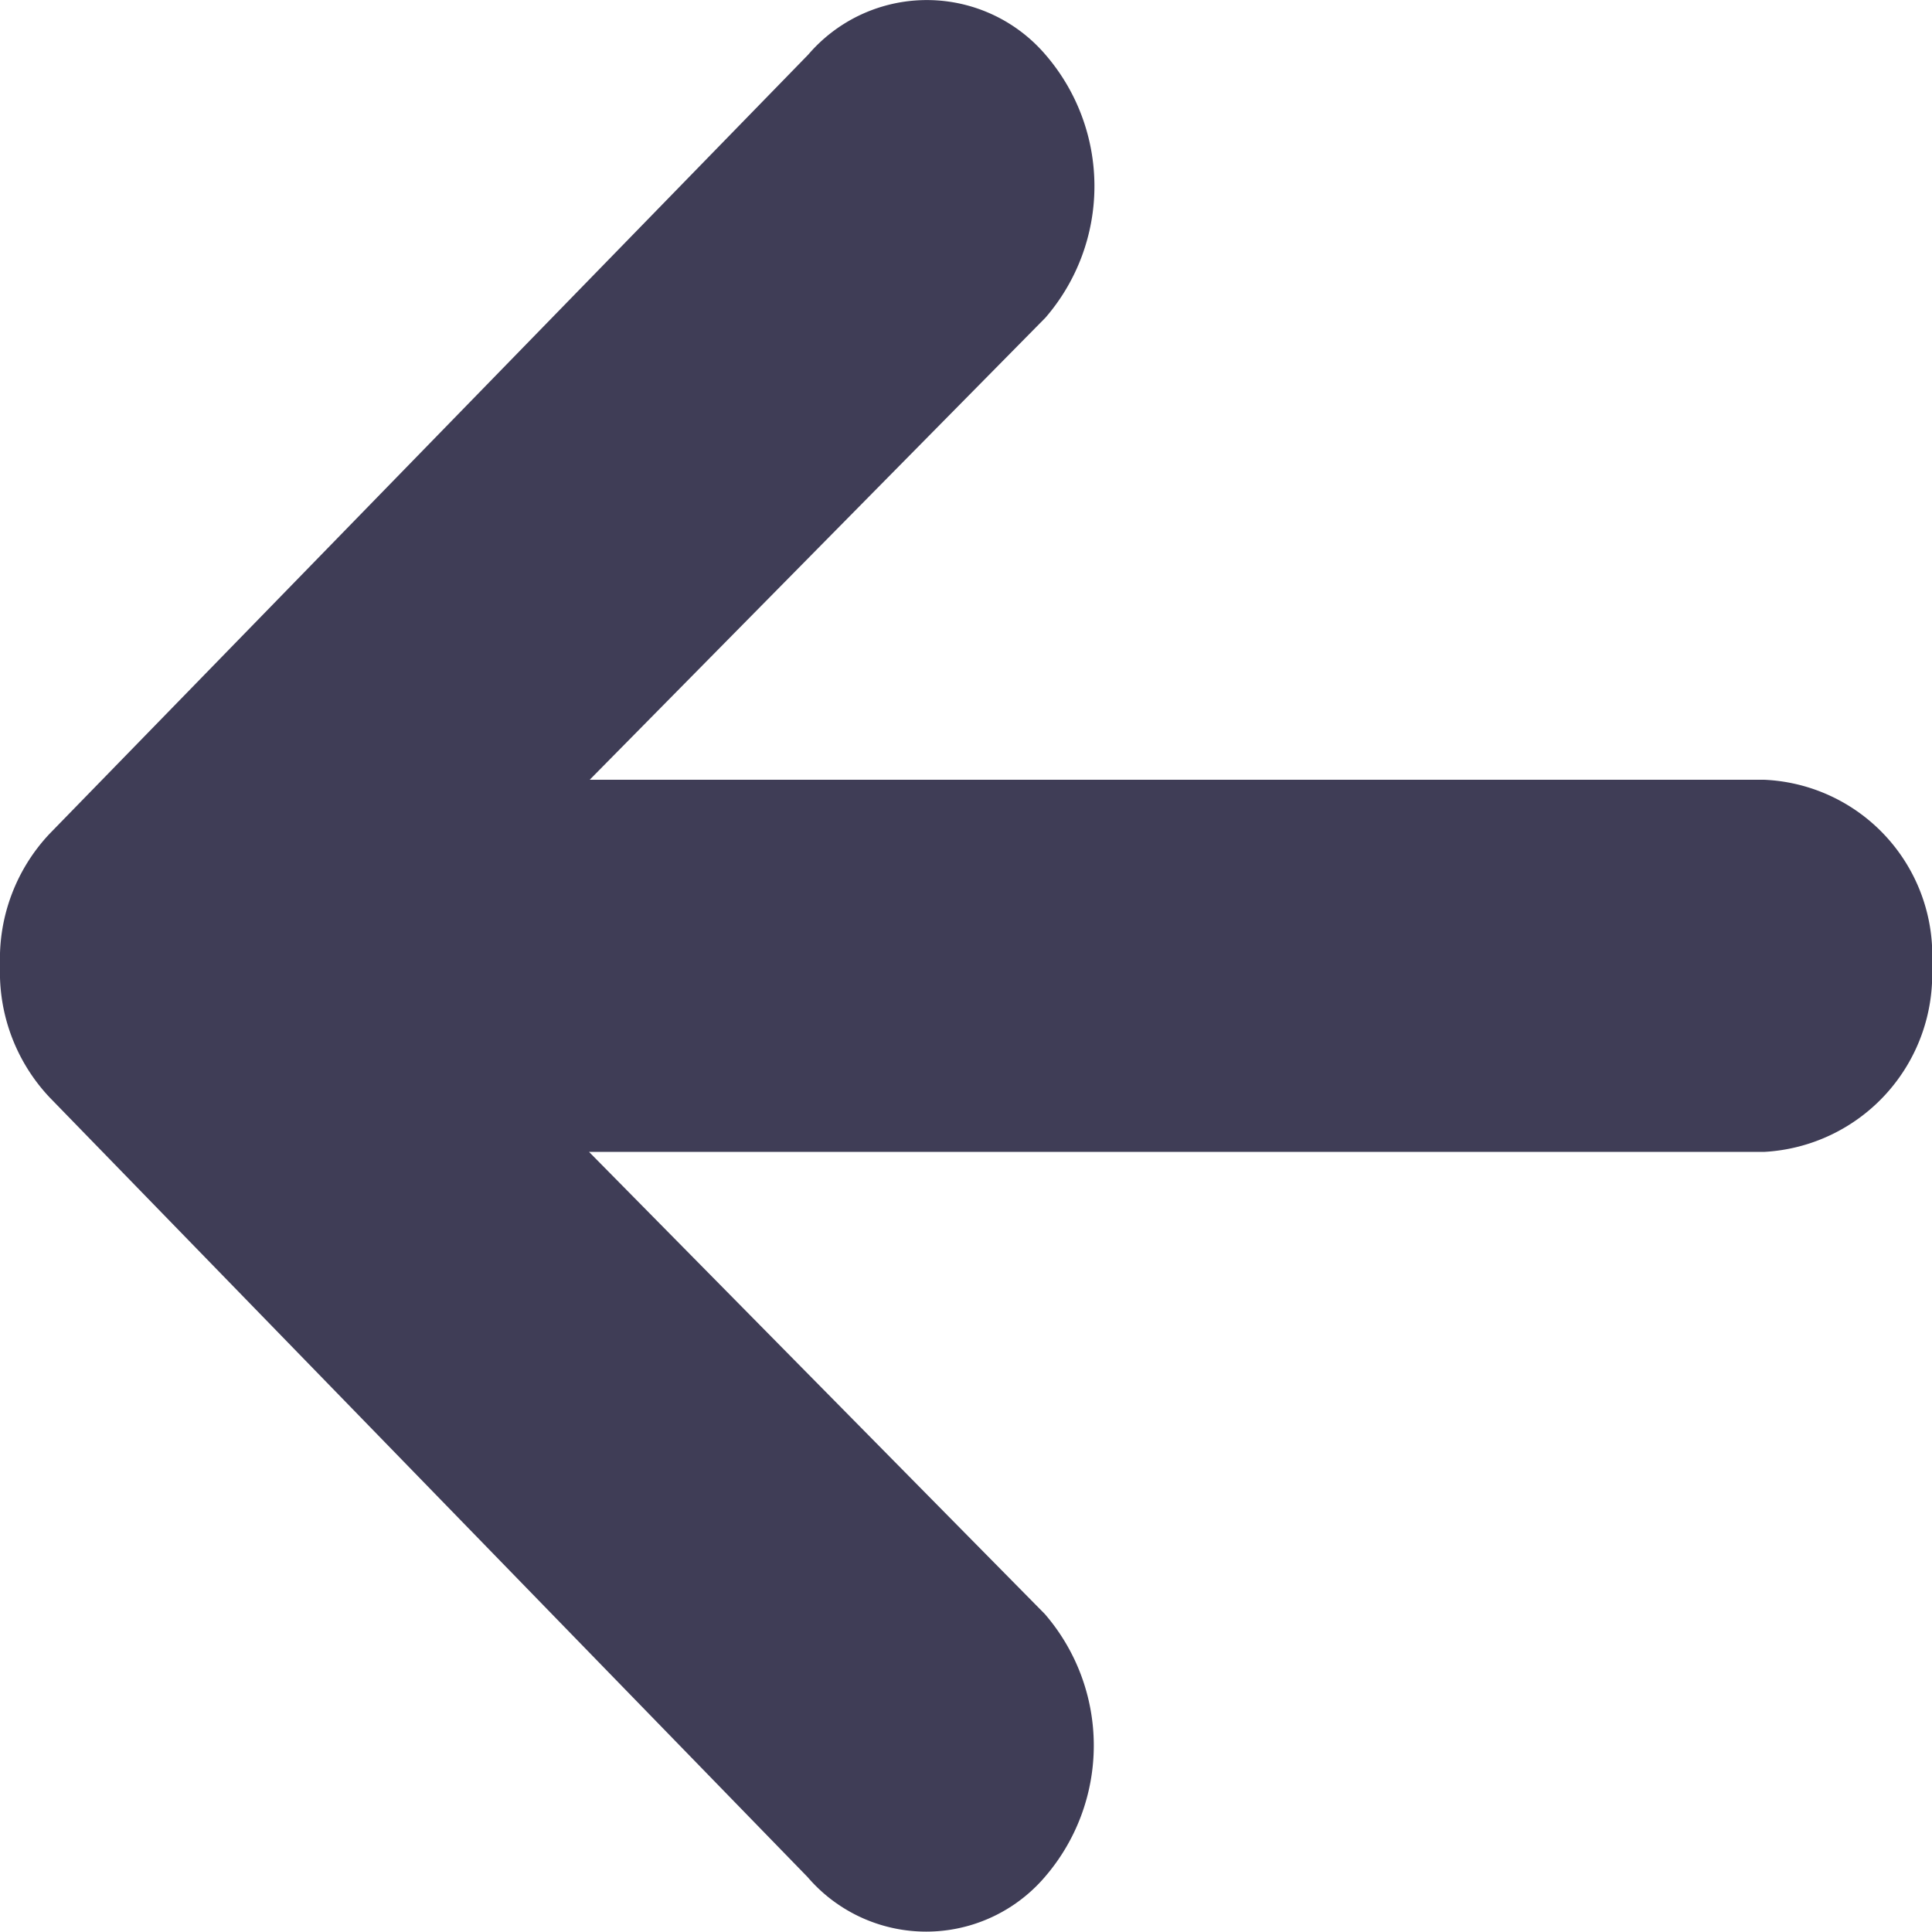 <svg xmlns="http://www.w3.org/2000/svg" width="18" height="18" viewBox="0 0 18 18">
    <defs>
        <style>
            .cls-1{fill:#3f3d56}
        </style>
    </defs>
    <path id="Icon_ionic-md-arrow-round-back" d="M22.065 13.595H11.119l4.246-4.305a1.873 1.873 0 0 0 0-2.451 1.455 1.455 0 0 0-2.21 0L6.085 14.1a1.7 1.7 0 0 0-.46 1.215v.022a1.7 1.7 0 0 0 .46 1.215l7.064 7.266a1.455 1.455 0 0 0 2.21 0 1.873 1.873 0 0 0 0-2.451l-4.246-4.305H22.06a1.656 1.656 0 0 0 1.565-1.735 1.638 1.638 0 0 0-1.56-1.732z" class="cls-1" data-name="Icon ionic-md-arrow-round-back" transform="translate(-5.625 -6.33)"/>
</svg>

